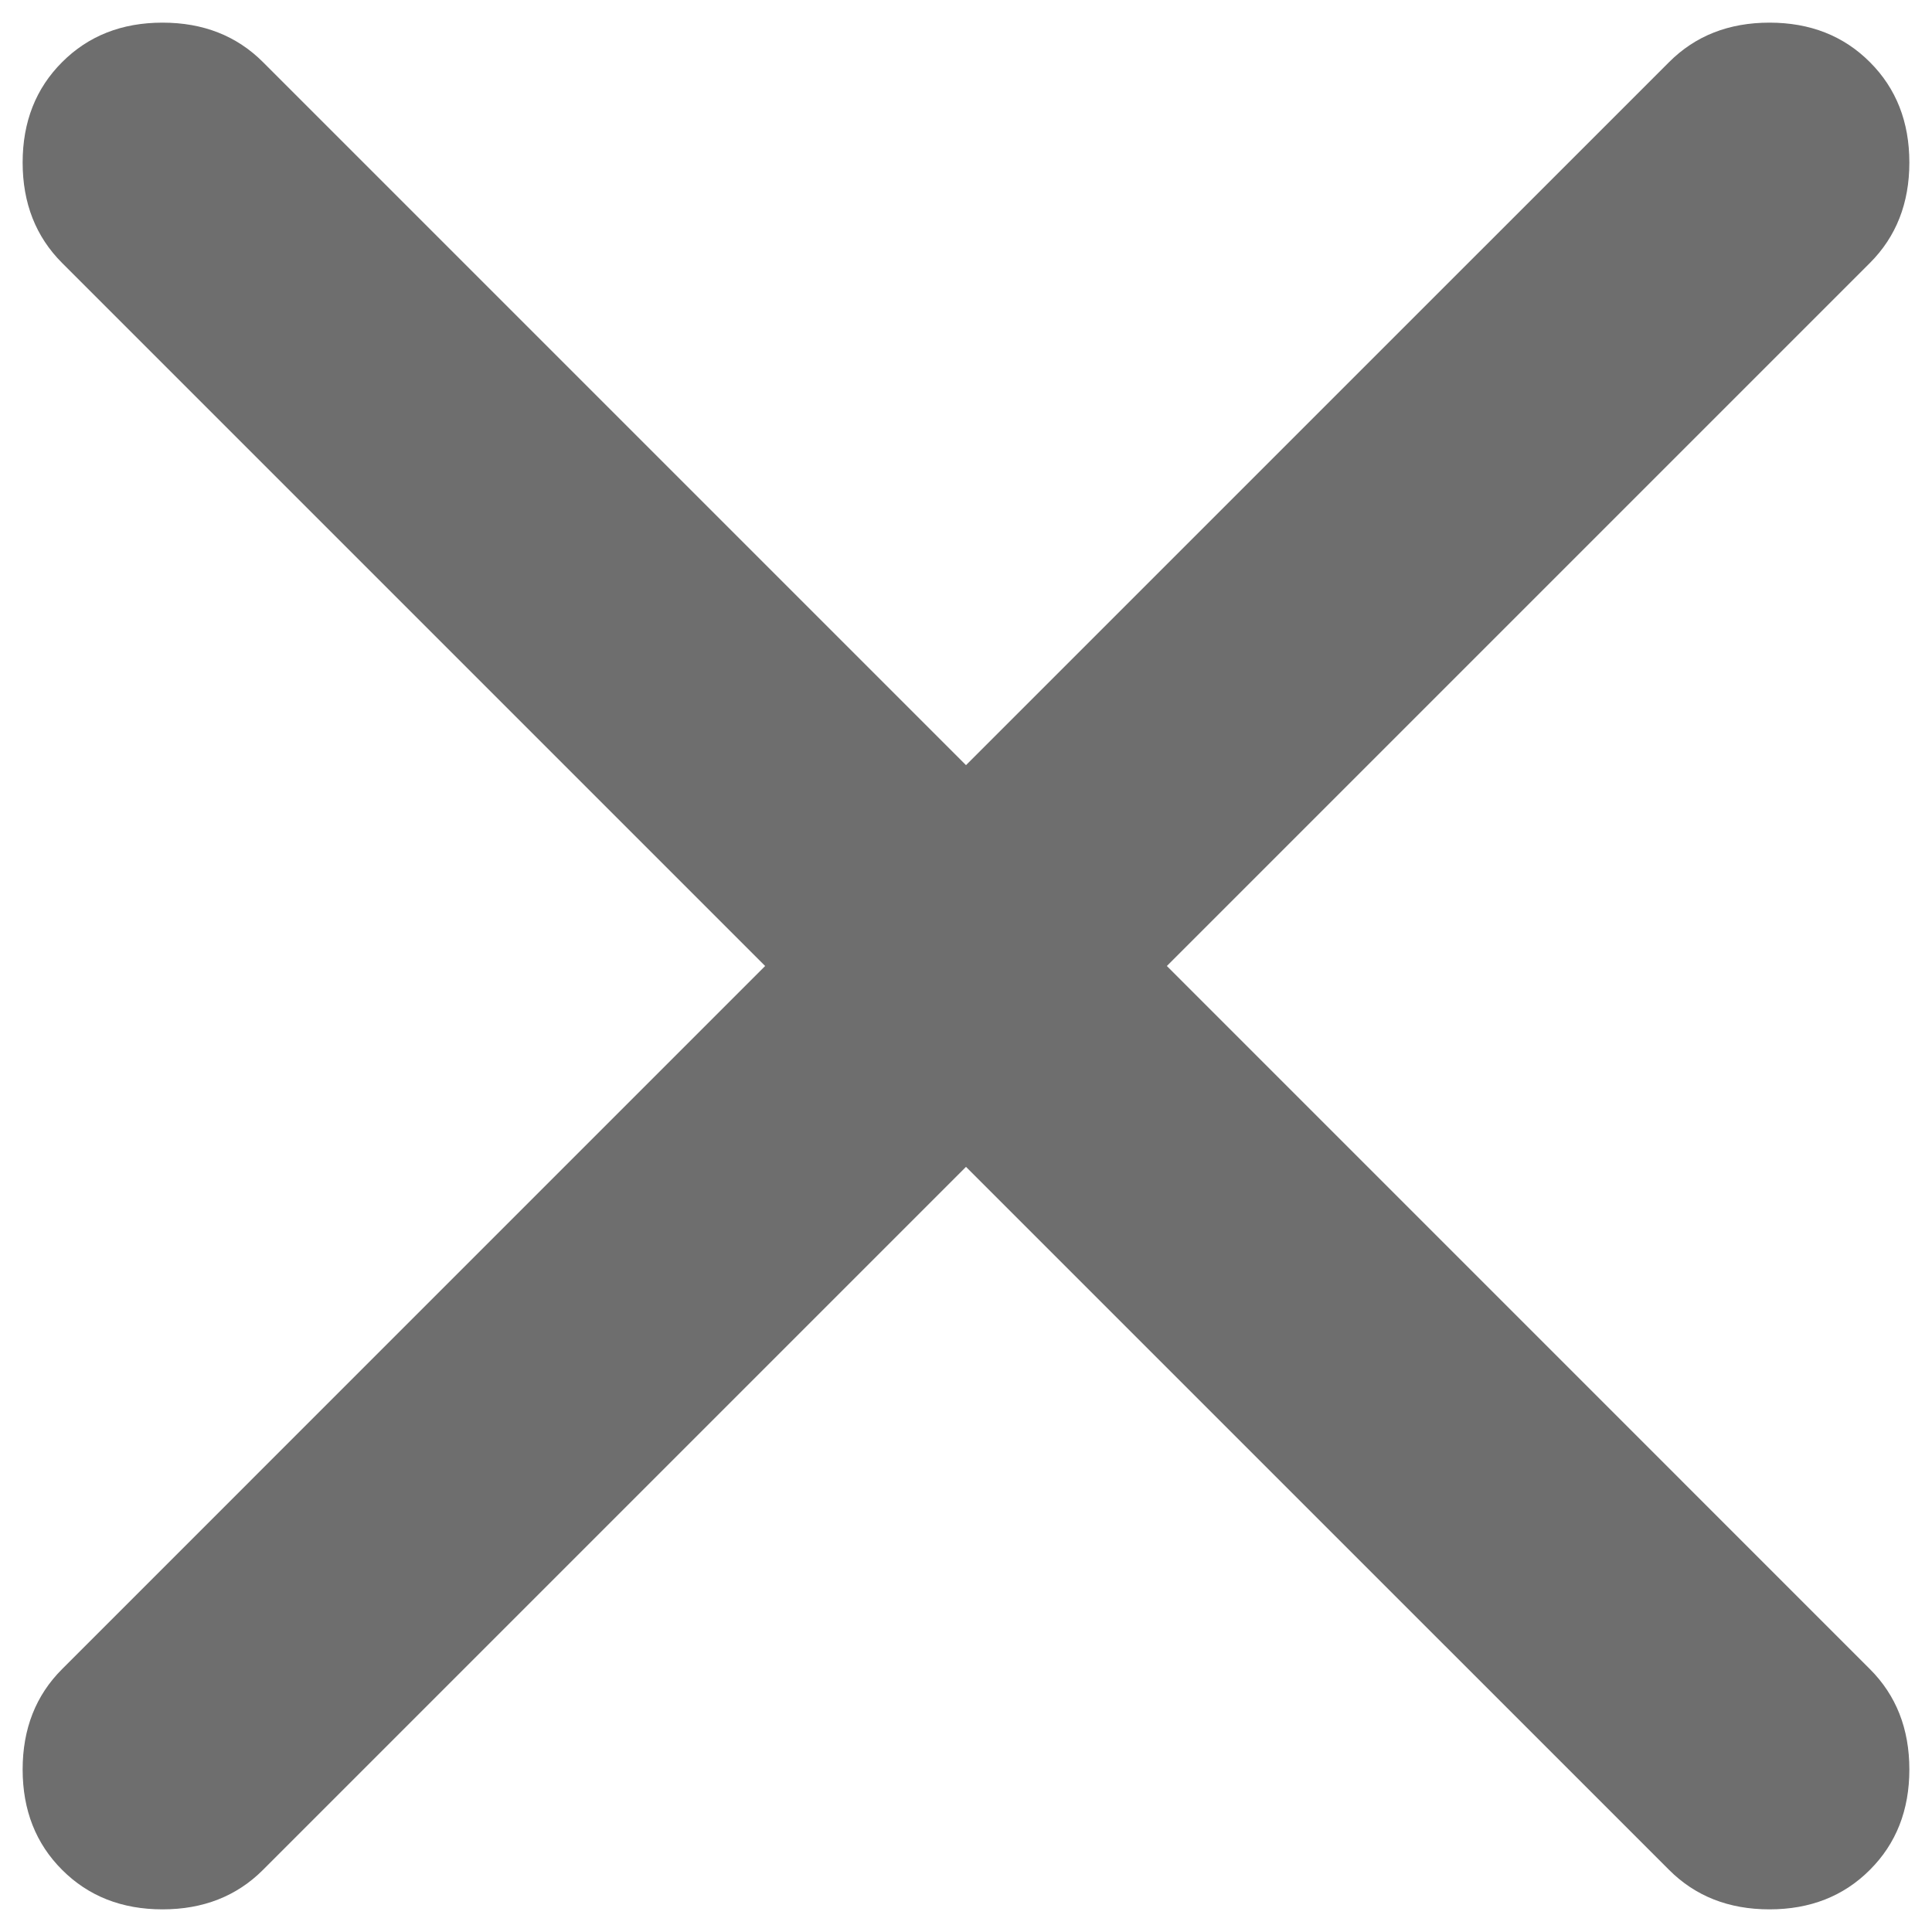 <svg width="32" height="32" viewBox="0 0 32 32" fill="none" xmlns="http://www.w3.org/2000/svg">
<path d="M16 19.327L4.356 30.971C3.92 31.407 3.365 31.625 2.692 31.625C2.019 31.625 1.464 31.407 1.029 30.971C0.593 30.536 0.375 29.981 0.375 29.308C0.375 28.635 0.593 28.08 1.029 27.645L12.673 16L1.029 4.356C0.593 3.92 0.375 3.365 0.375 2.692C0.375 2.019 0.593 1.464 1.029 1.029C1.464 0.593 2.019 0.375 2.692 0.375C3.365 0.375 3.92 0.593 4.356 1.029L16 12.673L27.645 1.029C28.08 0.593 28.635 0.375 29.308 0.375C29.981 0.375 30.536 0.593 30.971 1.029C31.407 1.464 31.625 2.019 31.625 2.692C31.625 3.365 31.407 3.92 30.971 4.356L19.327 16L30.971 27.645C31.407 28.08 31.625 28.635 31.625 29.308C31.625 29.981 31.407 30.536 30.971 30.971C30.536 31.407 29.981 31.625 29.308 31.625C28.635 31.625 28.08 31.407 27.645 30.971L16 19.327Z" fill="#6E6E6E"/>
</svg>
